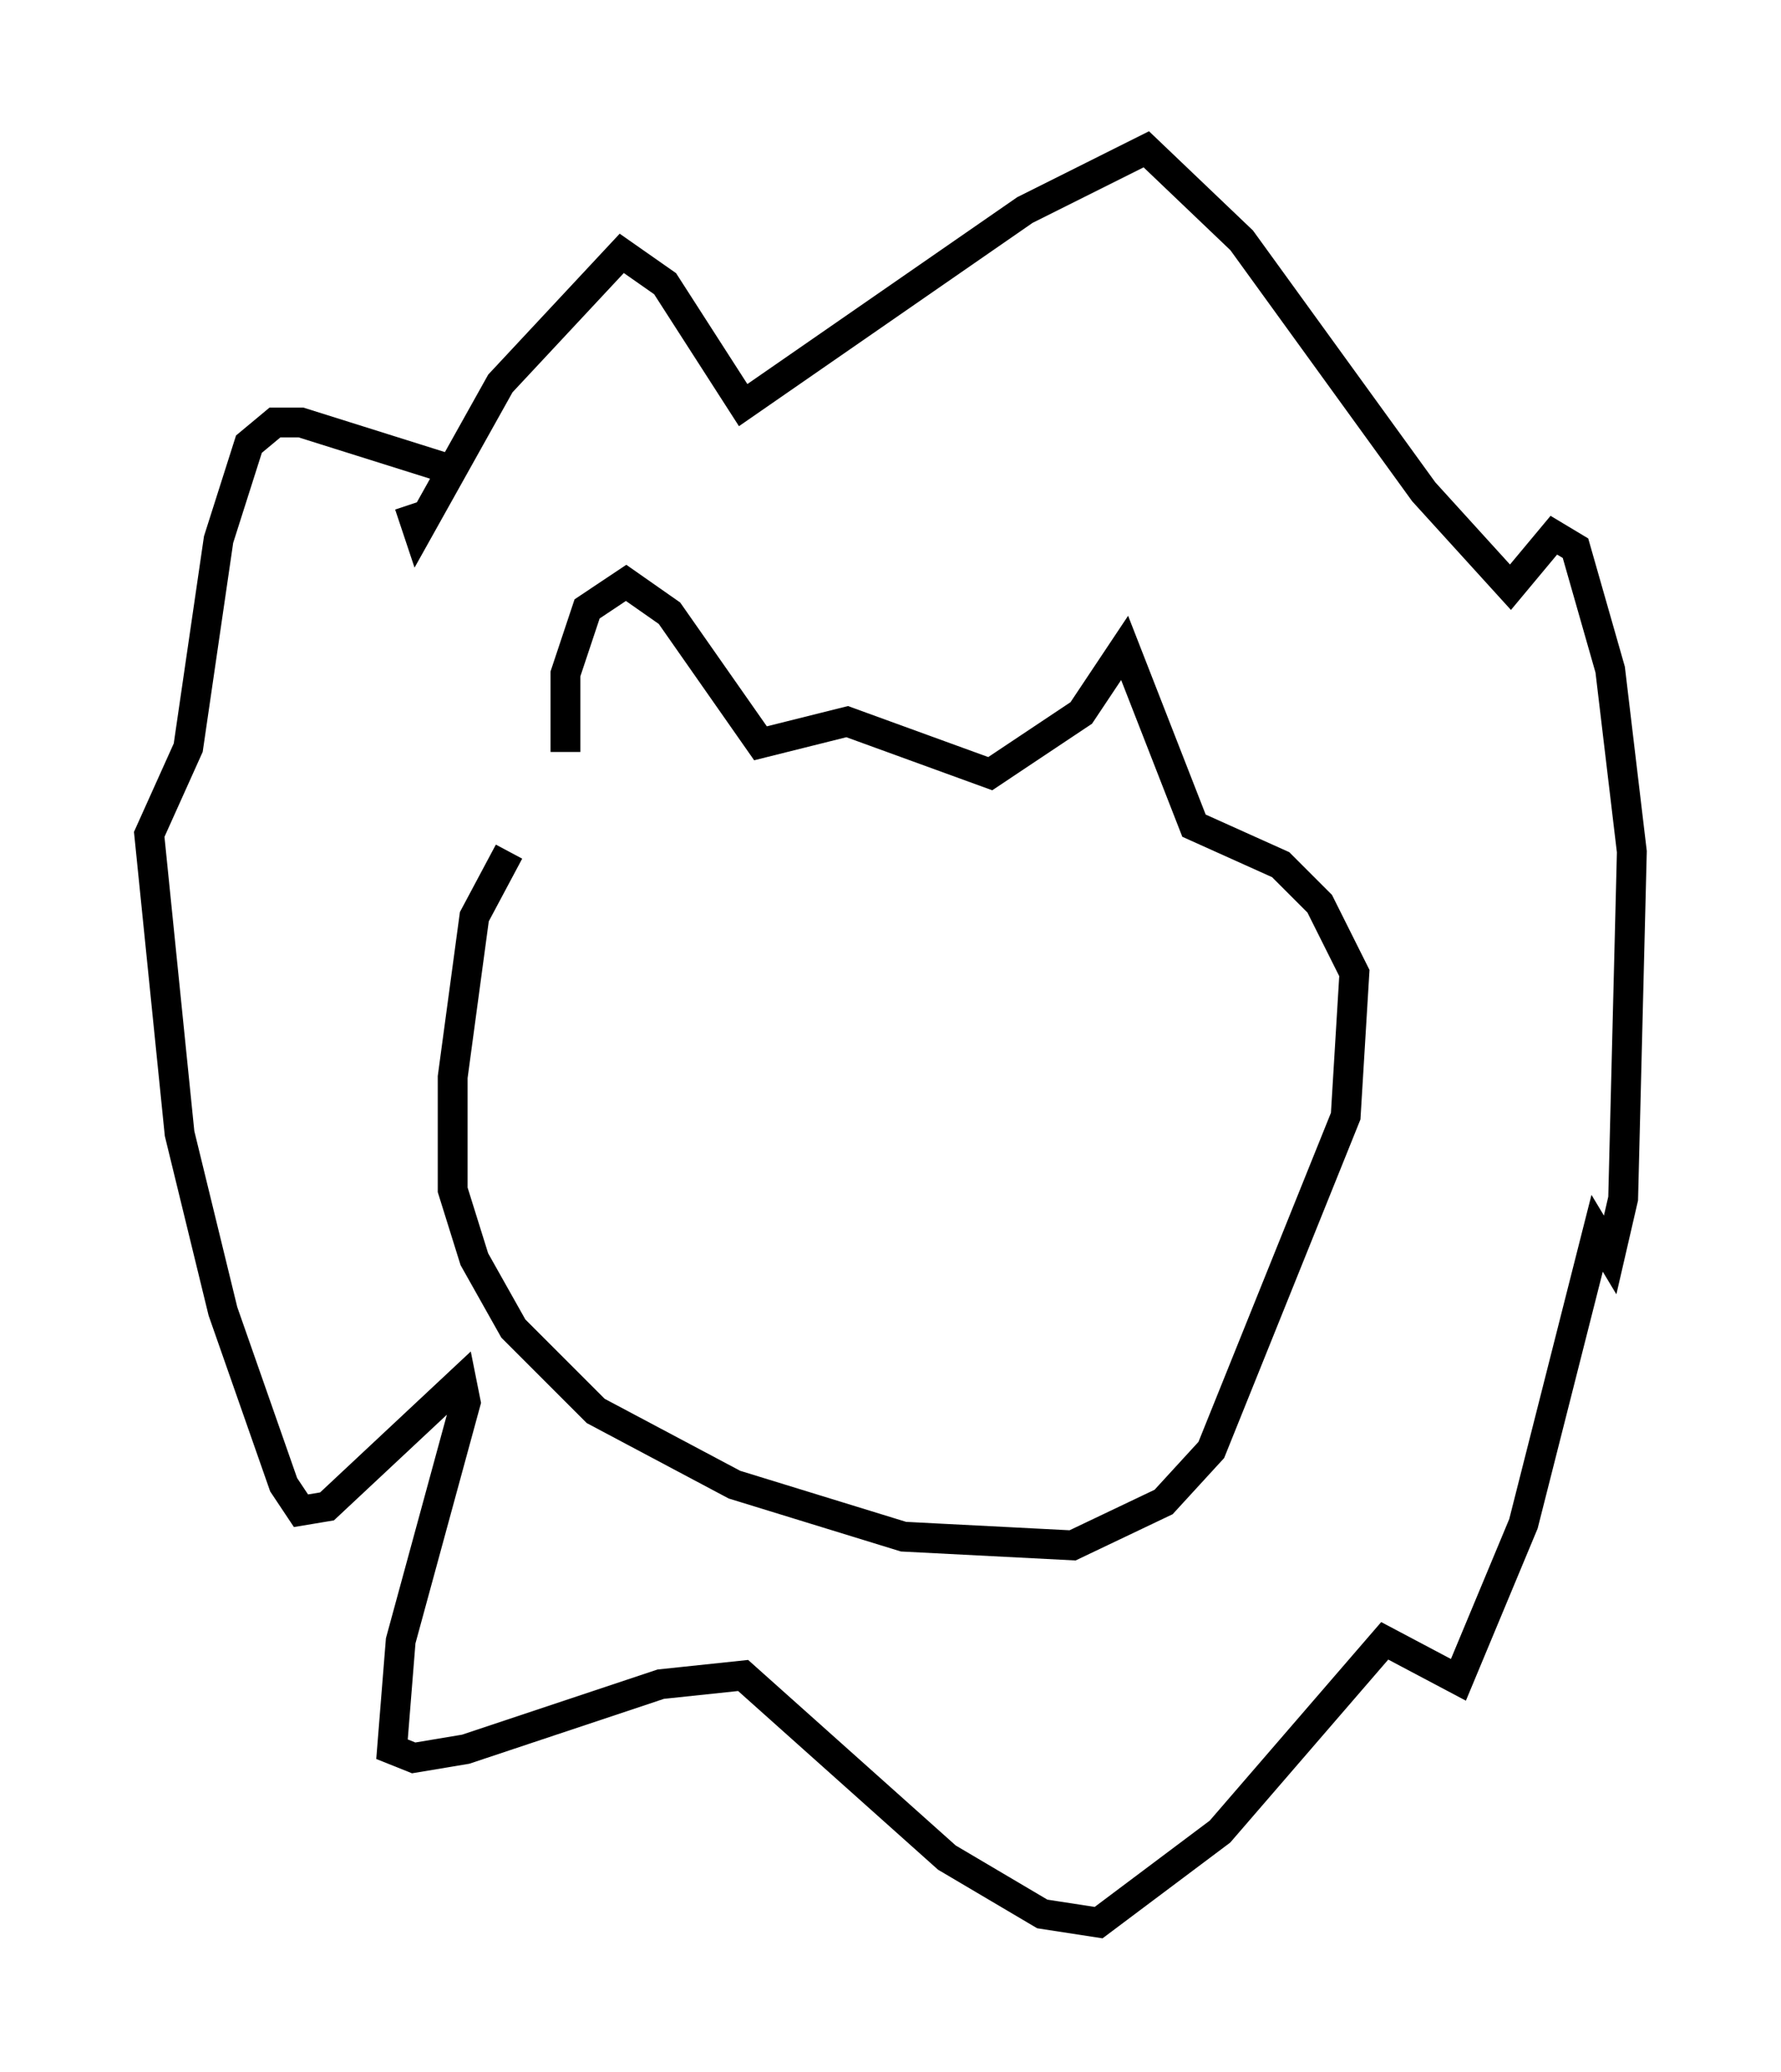 <?xml version="1.0" encoding="utf-8" ?>
<svg baseProfile="full" height="69.408" version="1.1" width="59.676" xmlns="http://www.w3.org/2000/svg" xmlns:ev="http://www.w3.org/2001/xml-events" xmlns:xlink="http://www.w3.org/1999/xlink"><defs /><rect fill="white" height="69.408" width="59.676" x="0" y="0" /><path d="M19.38, 25.916 m-2.324, 2.615 l-1.162, 2.179 -0.726, 5.374 l0.0, 3.777 0.726, 2.324 l1.307, 2.324 2.76, 2.76 l4.648, 2.469 5.665, 1.743 l5.665, 0.291 3.05, -1.453 l1.598, -1.743 4.503, -11.184 l0.291, -4.793 -1.162, -2.324 l-1.307, -1.307 -2.905, -1.307 l-2.324, -5.955 -1.453, 2.179 l-3.05, 2.034 -4.793, -1.743 l-2.905, 0.726 -3.05, -4.358 l-1.453, -1.017 -1.307, 0.872 l-0.726, 2.179 0.0, 2.615 m-3.777, -9.441 l-5.084, -1.598 -0.872, 0.0 l-0.872, 0.726 -1.017, 3.196 l-1.017, 6.972 -1.307, 2.905 l1.017, 10.022 1.453, 5.955 l2.034, 5.81 0.581, 0.872 l0.872, -0.145 4.503, -4.212 l0.145, 0.726 -2.179, 7.989 l-0.291, 3.631 0.726, 0.291 l1.743, -0.291 6.536, -2.179 l2.76, -0.291 6.827, 6.101 l3.196, 1.888 1.888, 0.291 l4.067, -3.05 5.52, -6.391 l2.469, 1.307 2.179, -5.229 l2.469, -9.732 0.436, 0.726 l0.436, -1.888 0.291, -11.62 l-0.726, -6.101 -1.162, -4.067 l-0.726, -0.436 -1.453, 1.743 l-2.905, -3.196 -6.101, -8.425 l-3.196, -3.05 -4.067, 2.034 l-9.441, 6.536 -2.615, -4.067 l-1.453, -1.017 -4.067, 4.358 l-2.76, 4.939 -0.291, -0.872 m11.33, 15.251 " fill="none" stroke="black" stroke-width="1" /></svg>